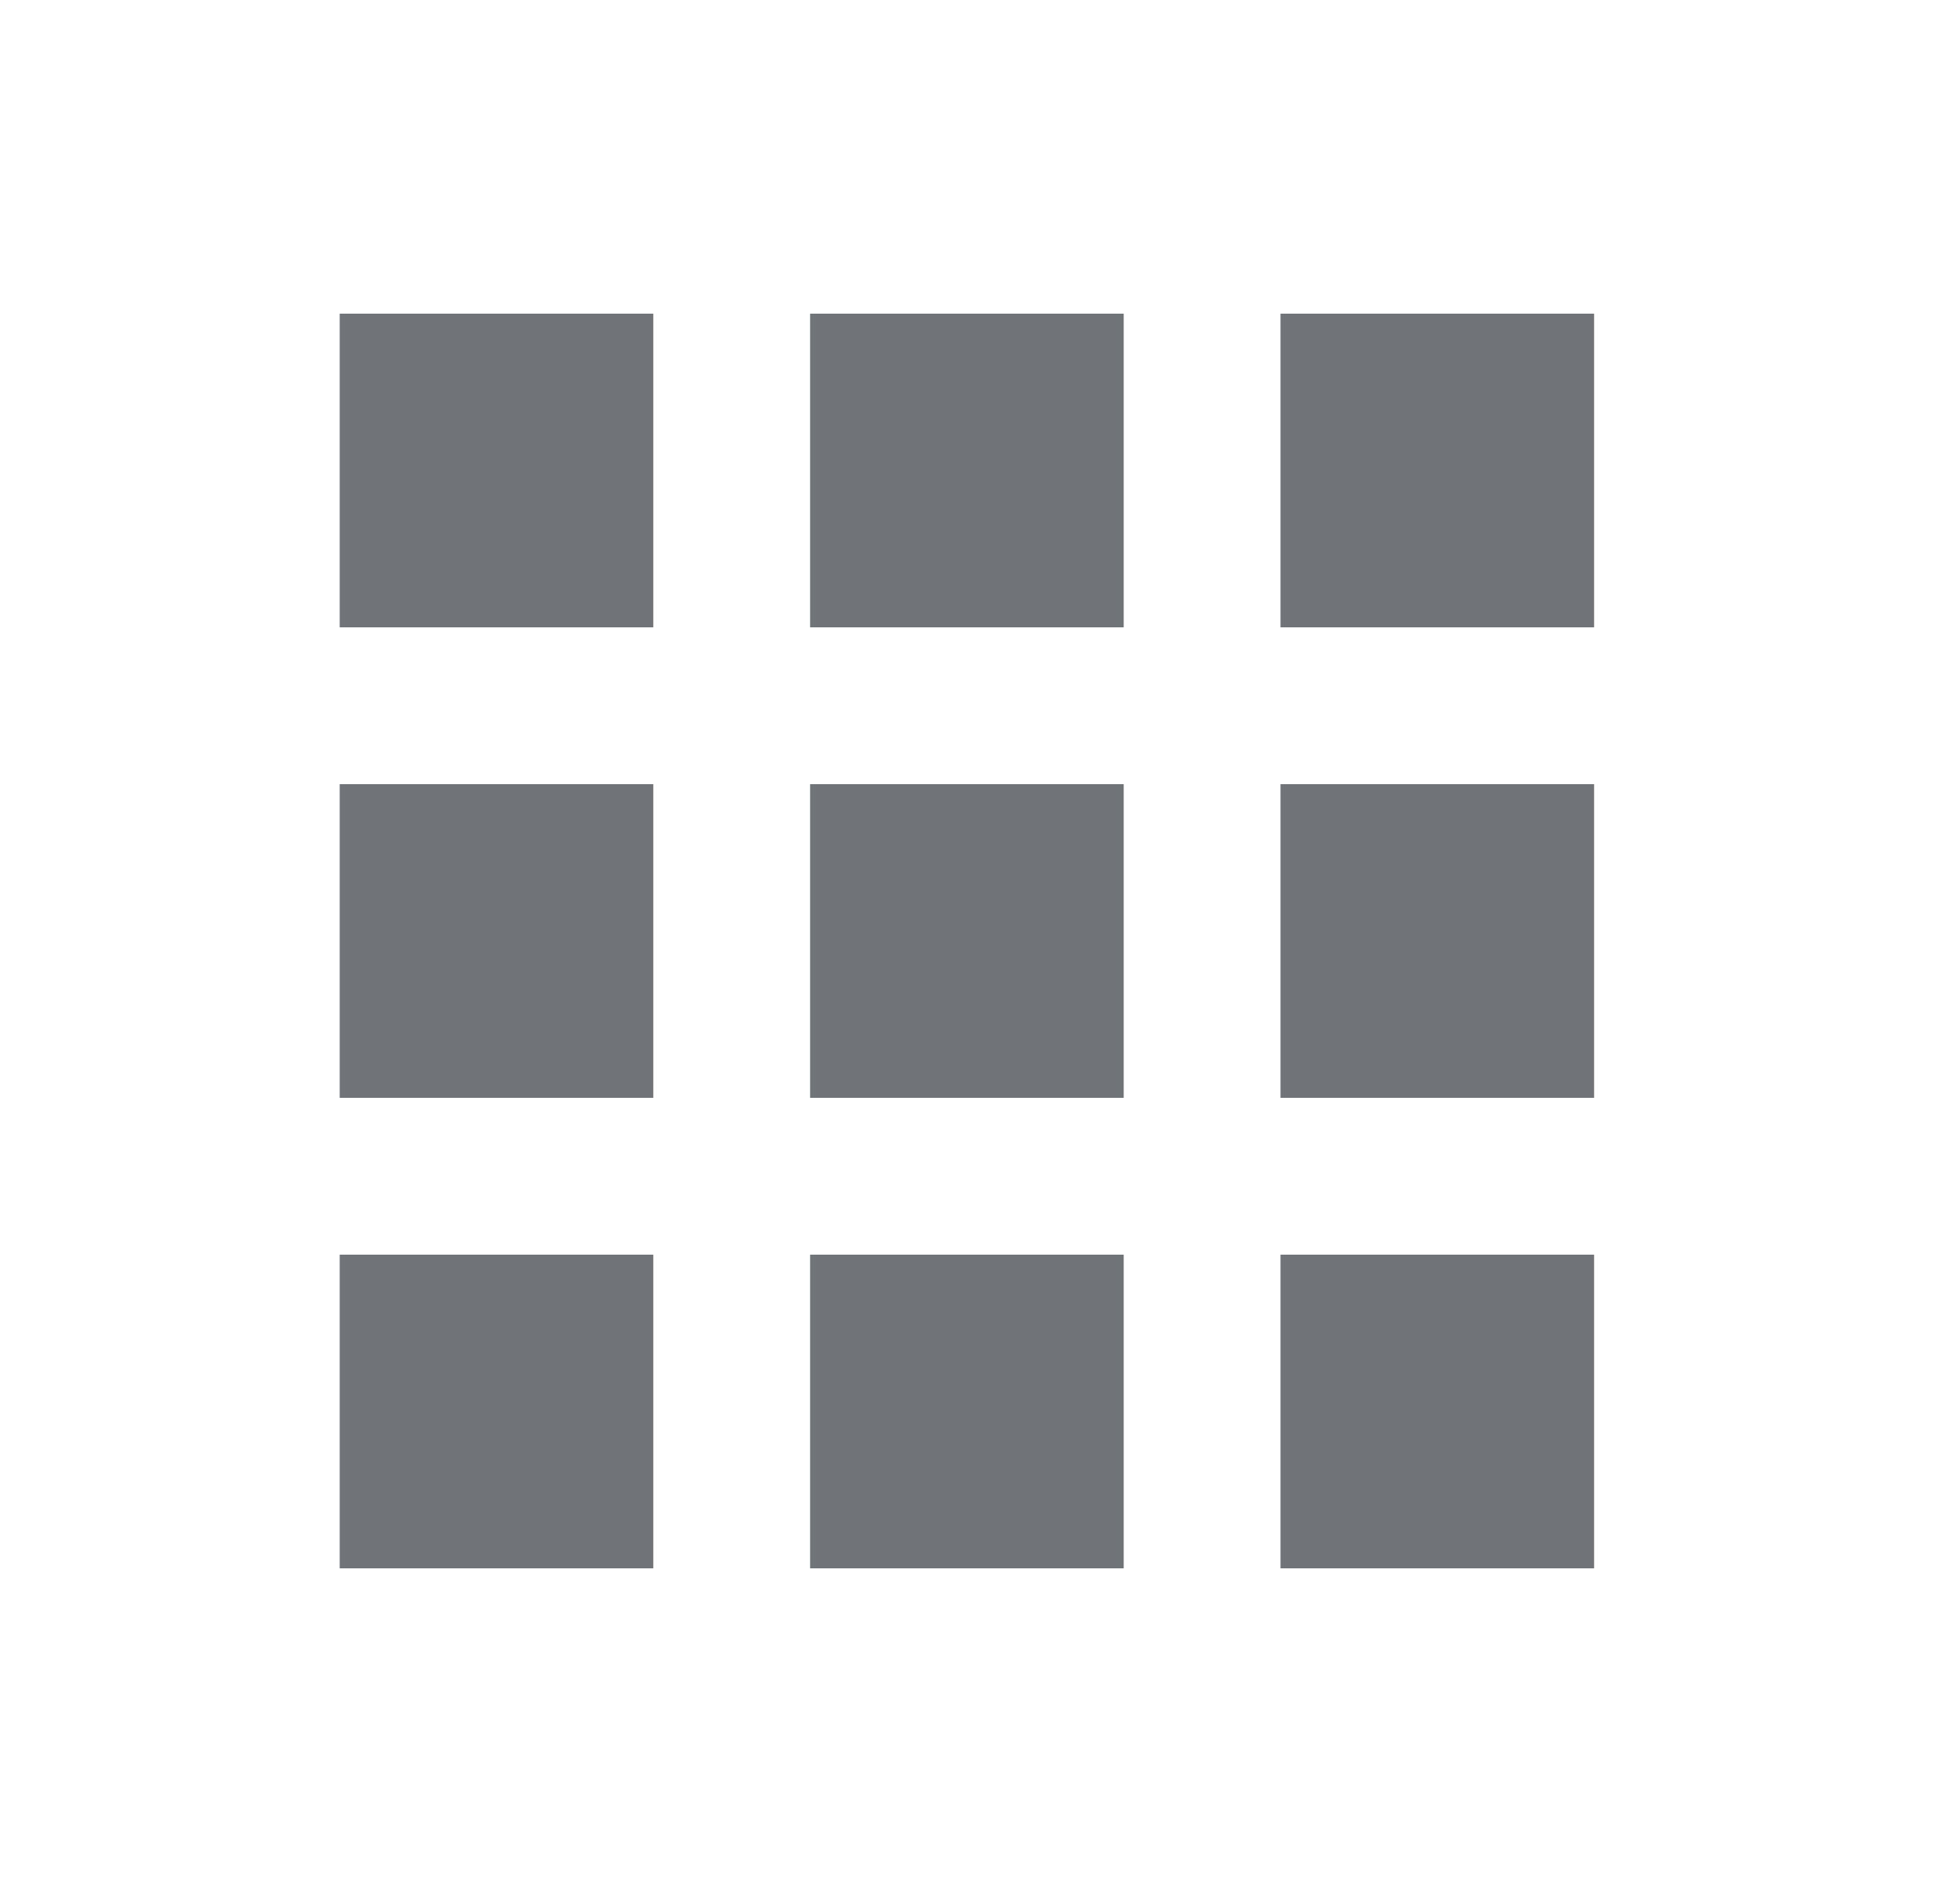 <svg xmlns="http://www.w3.org/2000/svg" width="25" height="24" viewBox="0 0 25 24" fill="none">
  <path d="M4.333 8H8.333V4H4.333V8ZM10.333 20H14.333V16H10.333V20ZM4.333 20H8.333V16H4.333V20ZM4.333 14H8.333V10H4.333V14ZM10.333 14H14.333V10H10.333V14ZM16.333 4V8H20.333V4H16.333ZM10.333 8H14.333V4H10.333V8ZM16.333 14H20.333V10H16.333V14ZM16.333 20H20.333V16H16.333V20Z" fill="#181F25" fill-opacity="0.62"/>
</svg>